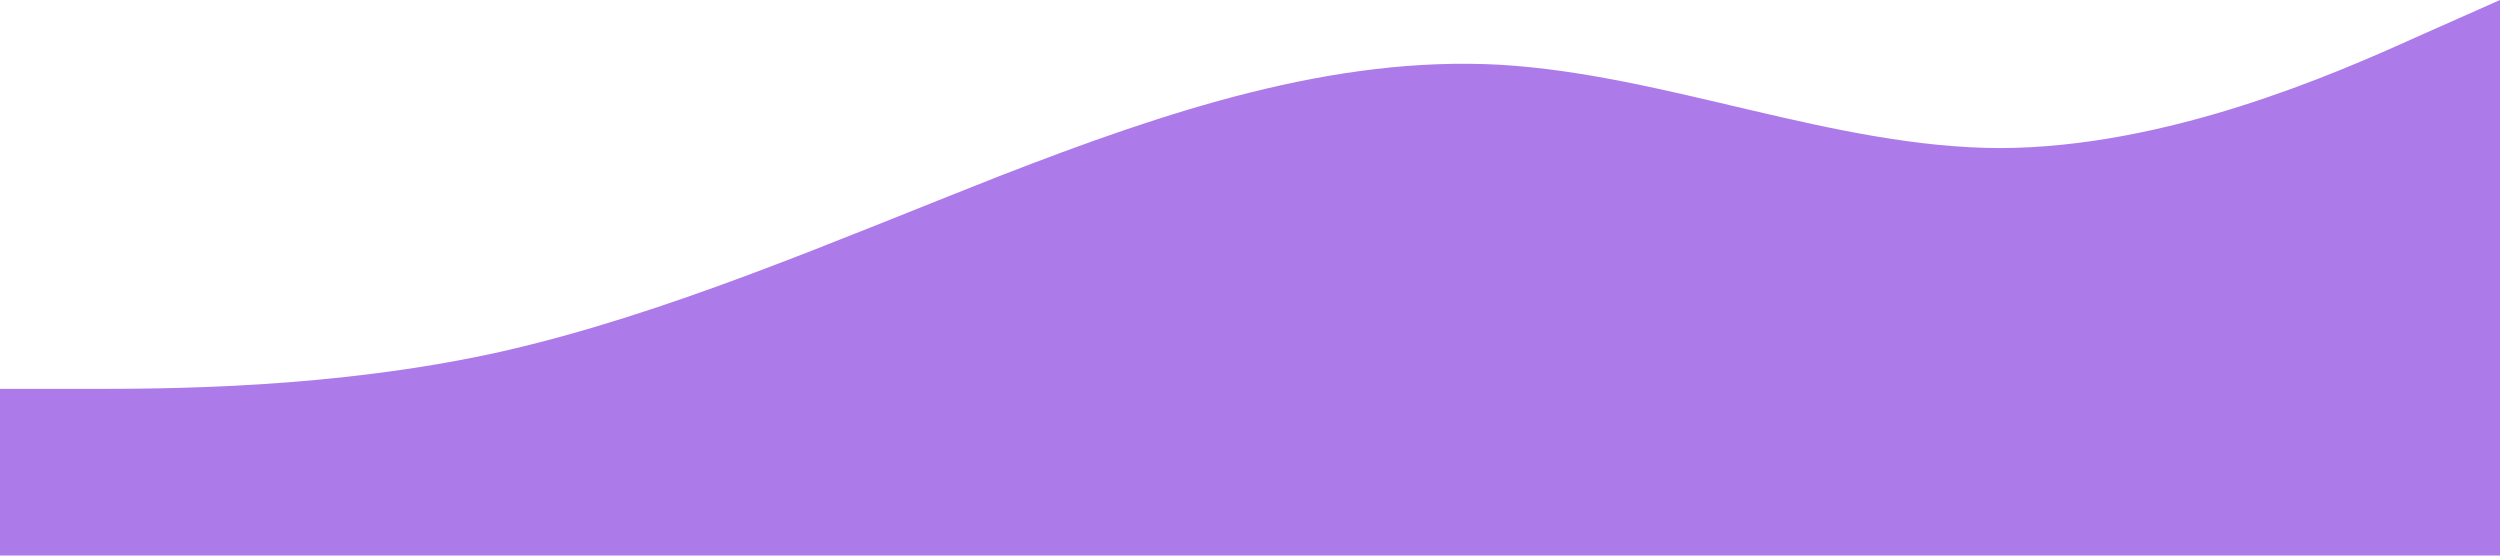 <?xml version="1.0" standalone="no"?><svg xmlns="http://www.w3.org/2000/svg" viewBox="0 0 1440 320"><path fill="#AD7BE9" fill-opacity="1" d="M0,224L48,224C96,224,192,224,288,202.7C384,181,480,139,576,101.3C672,64,768,32,864,37.3C960,43,1056,85,1152,85.3C1248,85,1344,43,1392,21.3L1440,0L1440,320L1392,320C1344,320,1248,320,1152,320C1056,320,960,320,864,320C768,320,672,320,576,320C480,320,384,320,288,320C192,320,96,320,48,320L0,320Z"></path></svg>